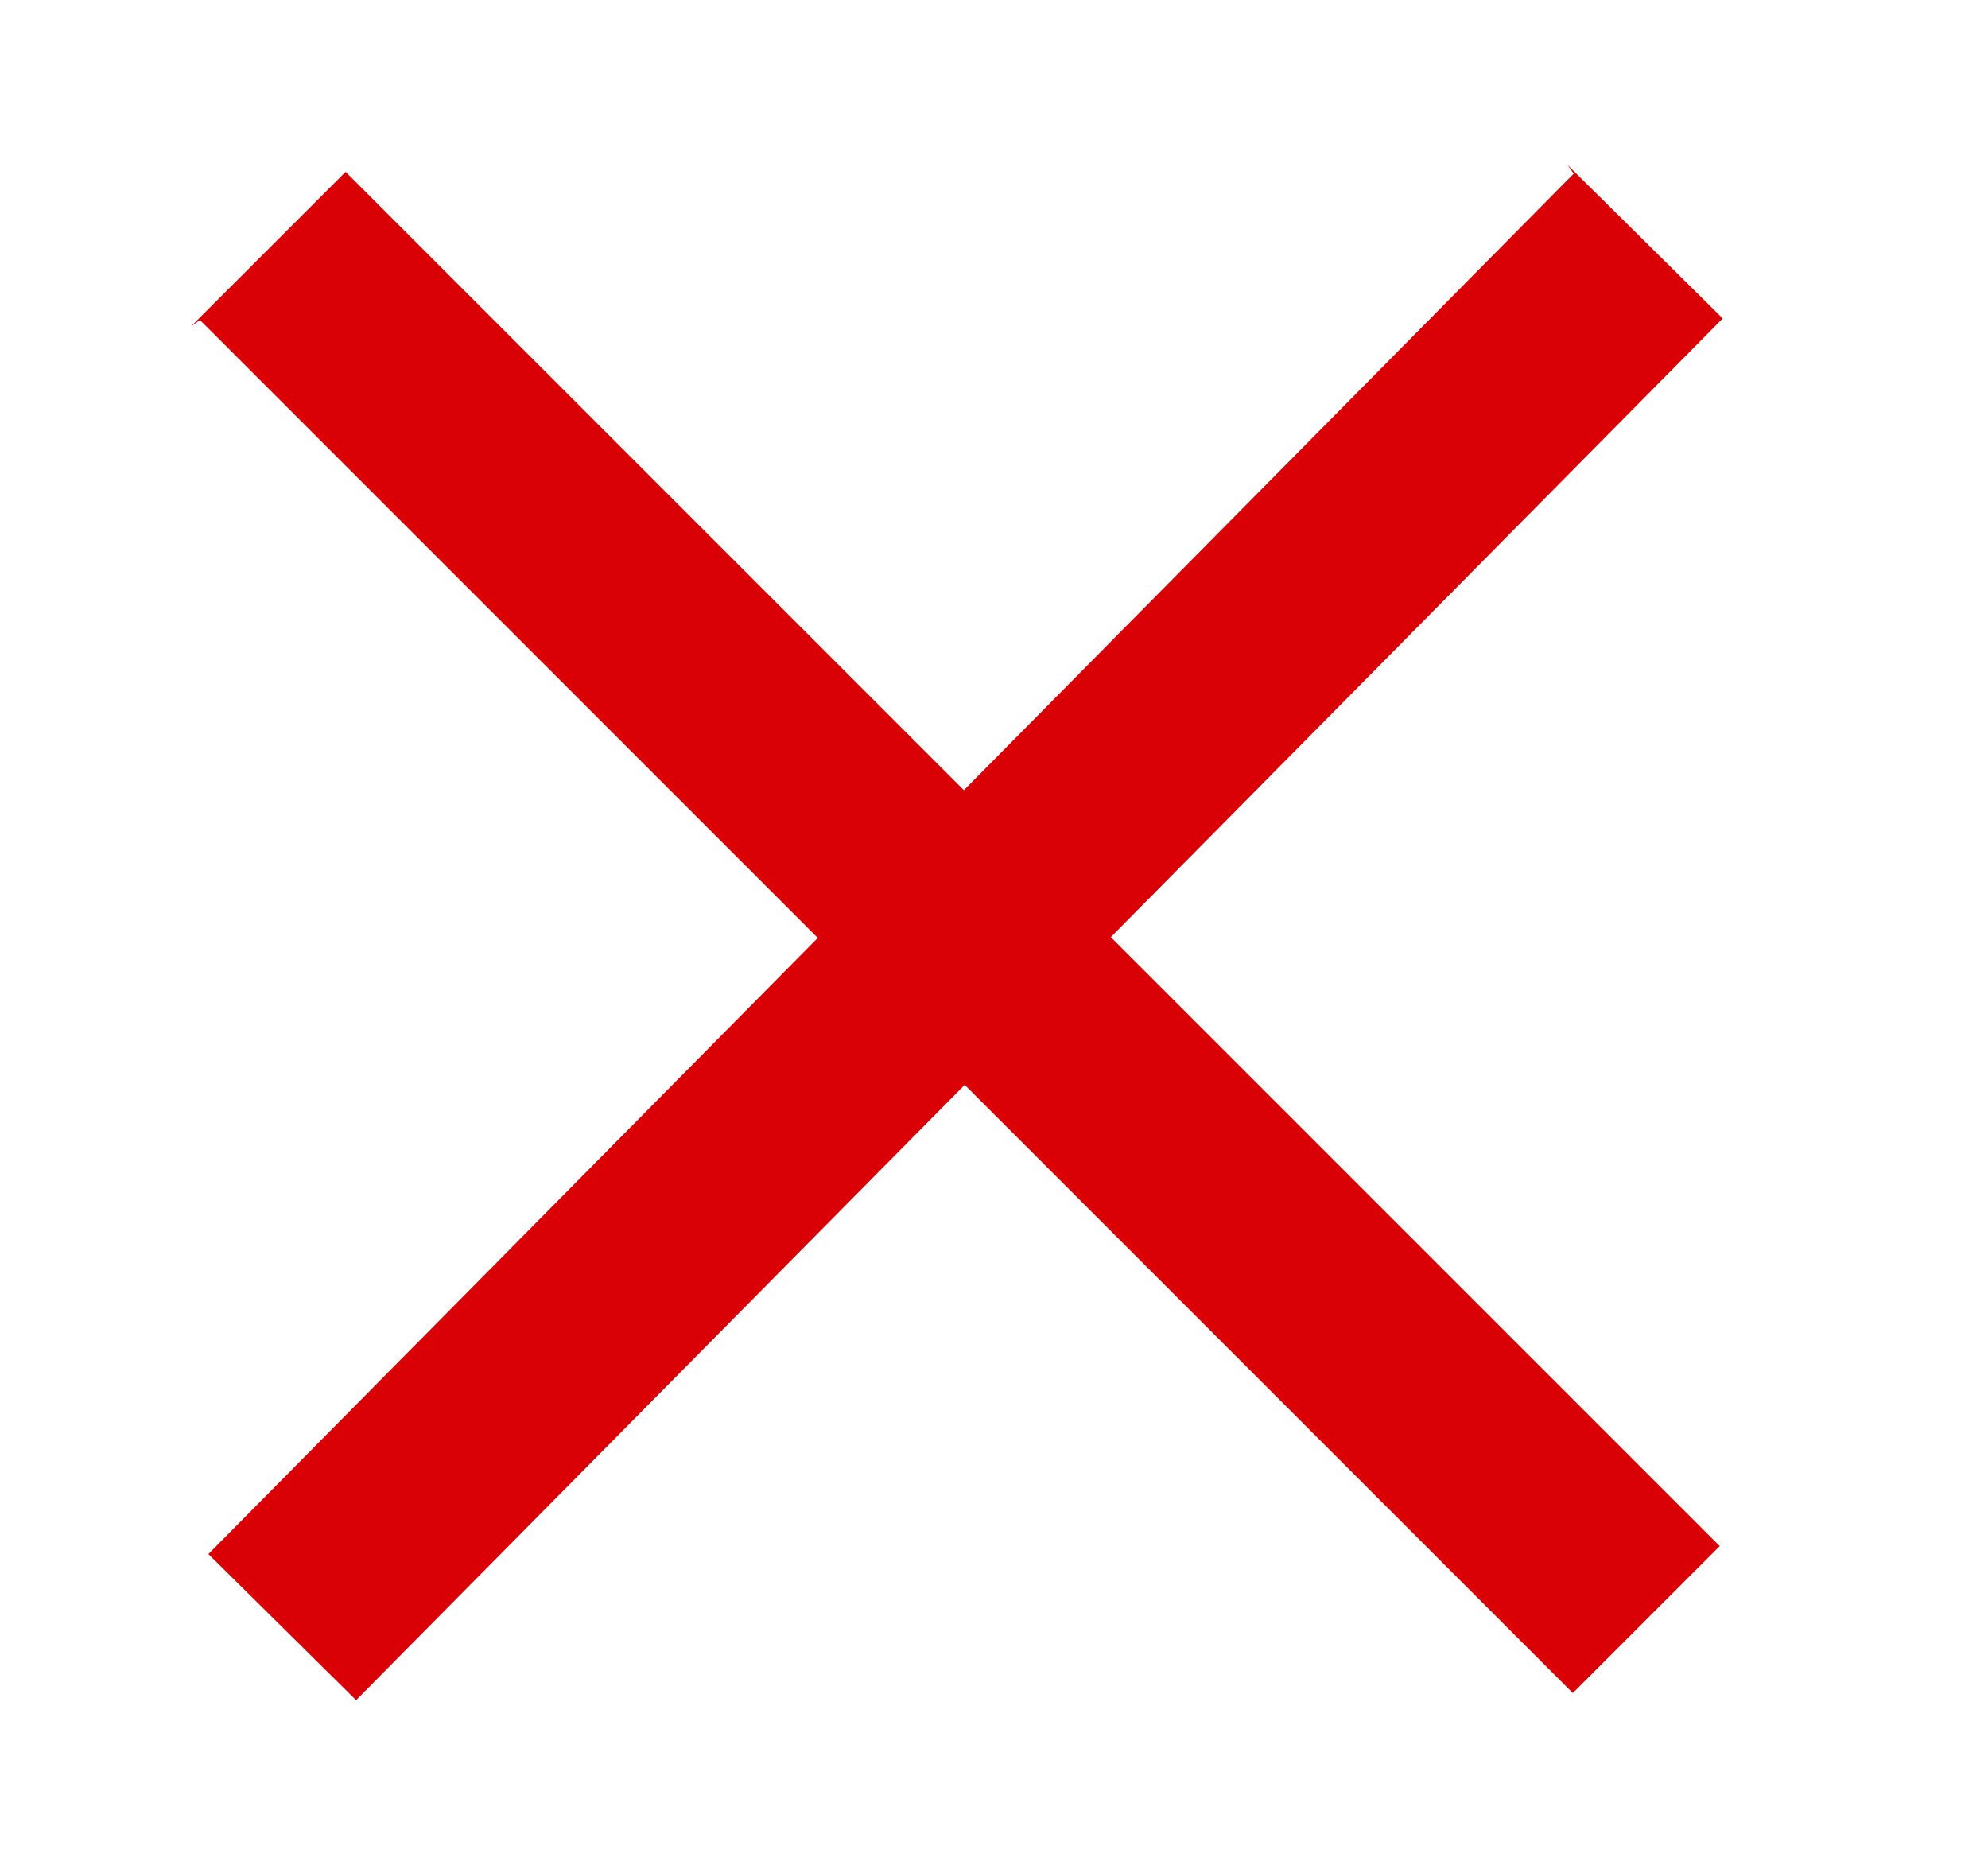 <?xml version="1.0" encoding="utf-8"?>
<!-- Generator: Adobe Illustrator 17.0.0, SVG Export Plug-In . SVG Version: 6.00 Build 0)  -->
<!DOCTYPE svg PUBLIC "-//W3C//DTD SVG 1.1//EN" "http://www.w3.org/Graphics/SVG/1.1/DTD/svg11.dtd">
<svg version="1.1" id="Layer_1" xmlns="http://www.w3.org/2000/svg" xmlns:xlink="http://www.w3.org/1999/xlink" x="0px" y="0px"
	 width="42.25px" height="39.625px" viewBox="45.5 53.5 42.25 39.625" enable-background="new 45.5 53.5 42.25 39.625"
	 xml:space="preserve">
<polyline fill="#D90006" points="49.75,60.301 78.926,89.477 82.048,86.354 52.845,57.152 49.561,60.435 "/>
<polyline fill="#D90006" points="78.946,57.189 49.929,86.523 53.068,89.628 82.112,60.267 78.81,57.001 "/>
</svg>
